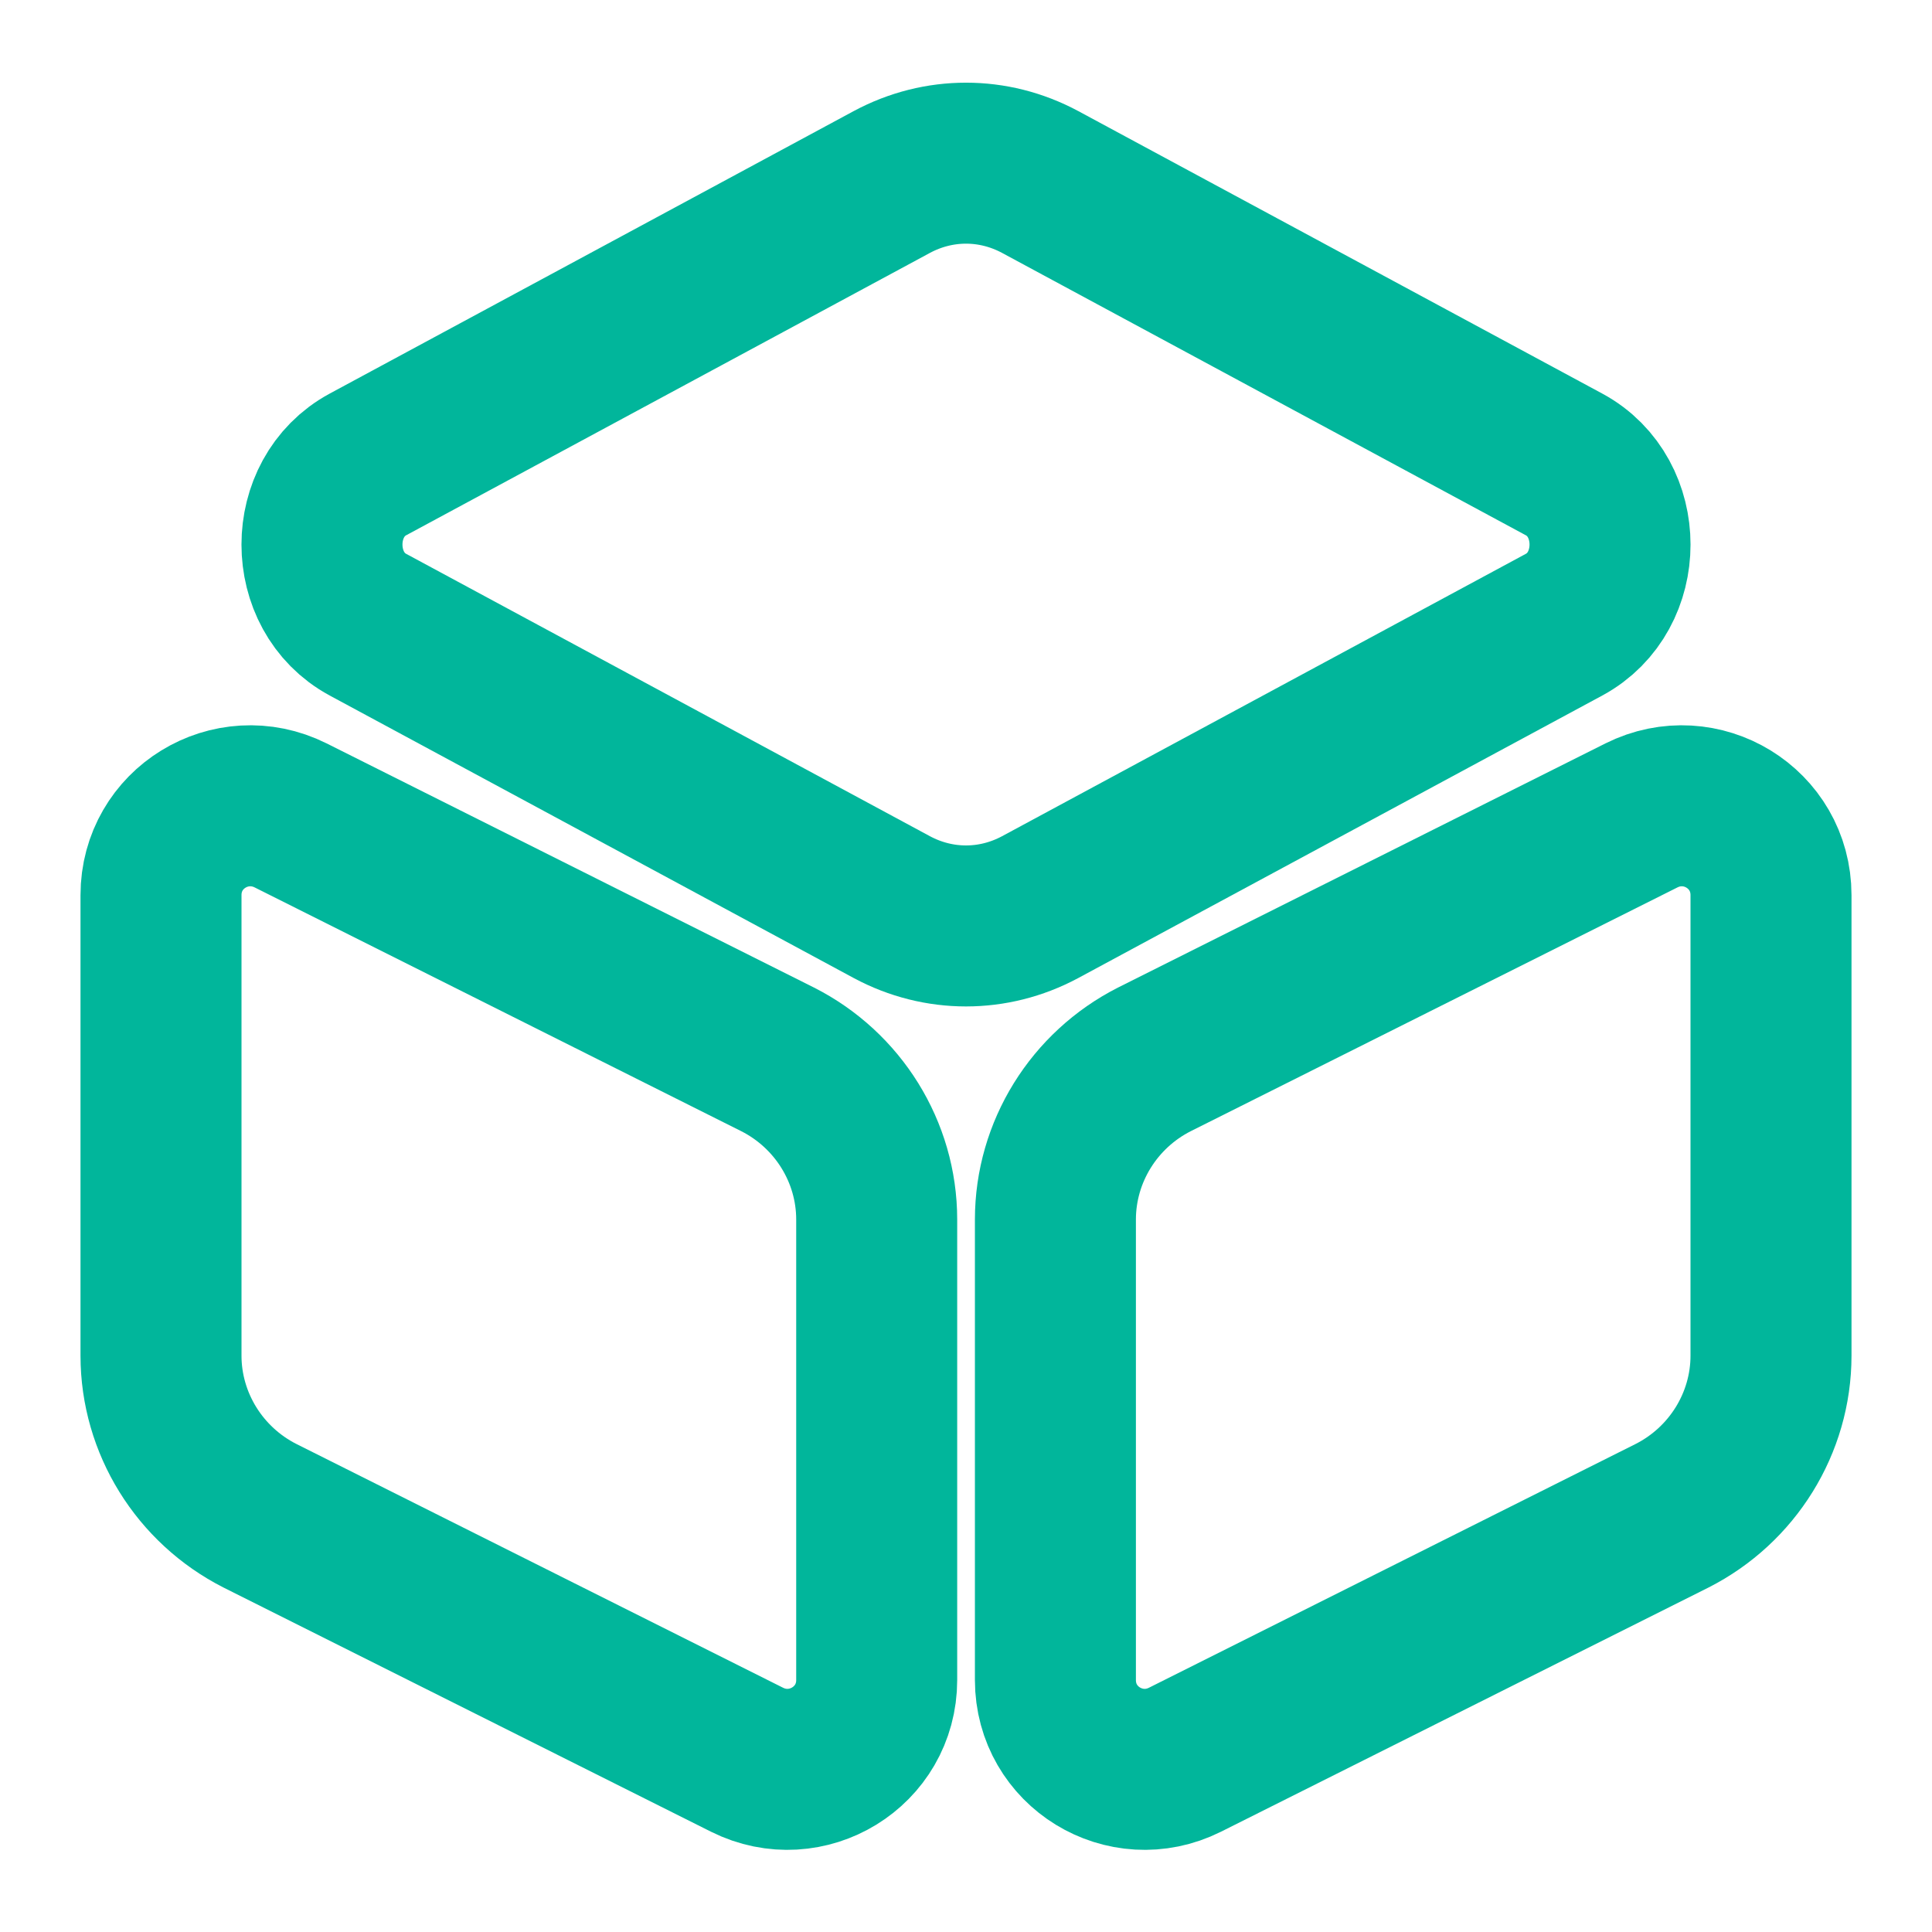 <svg width="18" height="18" viewBox="0 0 18 18" fill="none" xmlns="http://www.w3.org/2000/svg">
<path d="M9.69 1.695L14.572 4.327C15.143 4.635 15.143 5.512 14.572 5.82L9.69 8.452C9.255 8.685 8.745 8.685 8.31 8.452L3.428 5.82C2.857 5.512 2.857 4.635 3.428 4.327L8.31 1.695C8.745 1.462 9.255 1.462 9.69 1.695Z" stroke="#01B69B" stroke-width="1.5" stroke-linecap="round" stroke-linejoin="round"/>
<path d="M2.708 7.597L7.245 9.87C7.808 10.155 8.168 10.732 8.168 11.362V15.652C8.168 16.275 7.515 16.672 6.96 16.395L2.422 14.122C1.86 13.837 1.5 13.26 1.5 12.63V8.34C1.5 7.717 2.152 7.32 2.708 7.597Z" stroke="#01B69B" stroke-width="1.5" stroke-linecap="round" stroke-linejoin="round"/>
<path d="M15.293 7.597L10.755 9.87C10.193 10.155 9.833 10.732 9.833 11.362V15.652C9.833 16.275 10.485 16.672 11.04 16.395L15.578 14.122C16.14 13.837 16.5 13.26 16.5 12.63V8.34C16.5 7.717 15.848 7.32 15.293 7.597Z" stroke="#01B69B" stroke-width="1.5" stroke-linecap="round" stroke-linejoin="round"/>
</svg>
